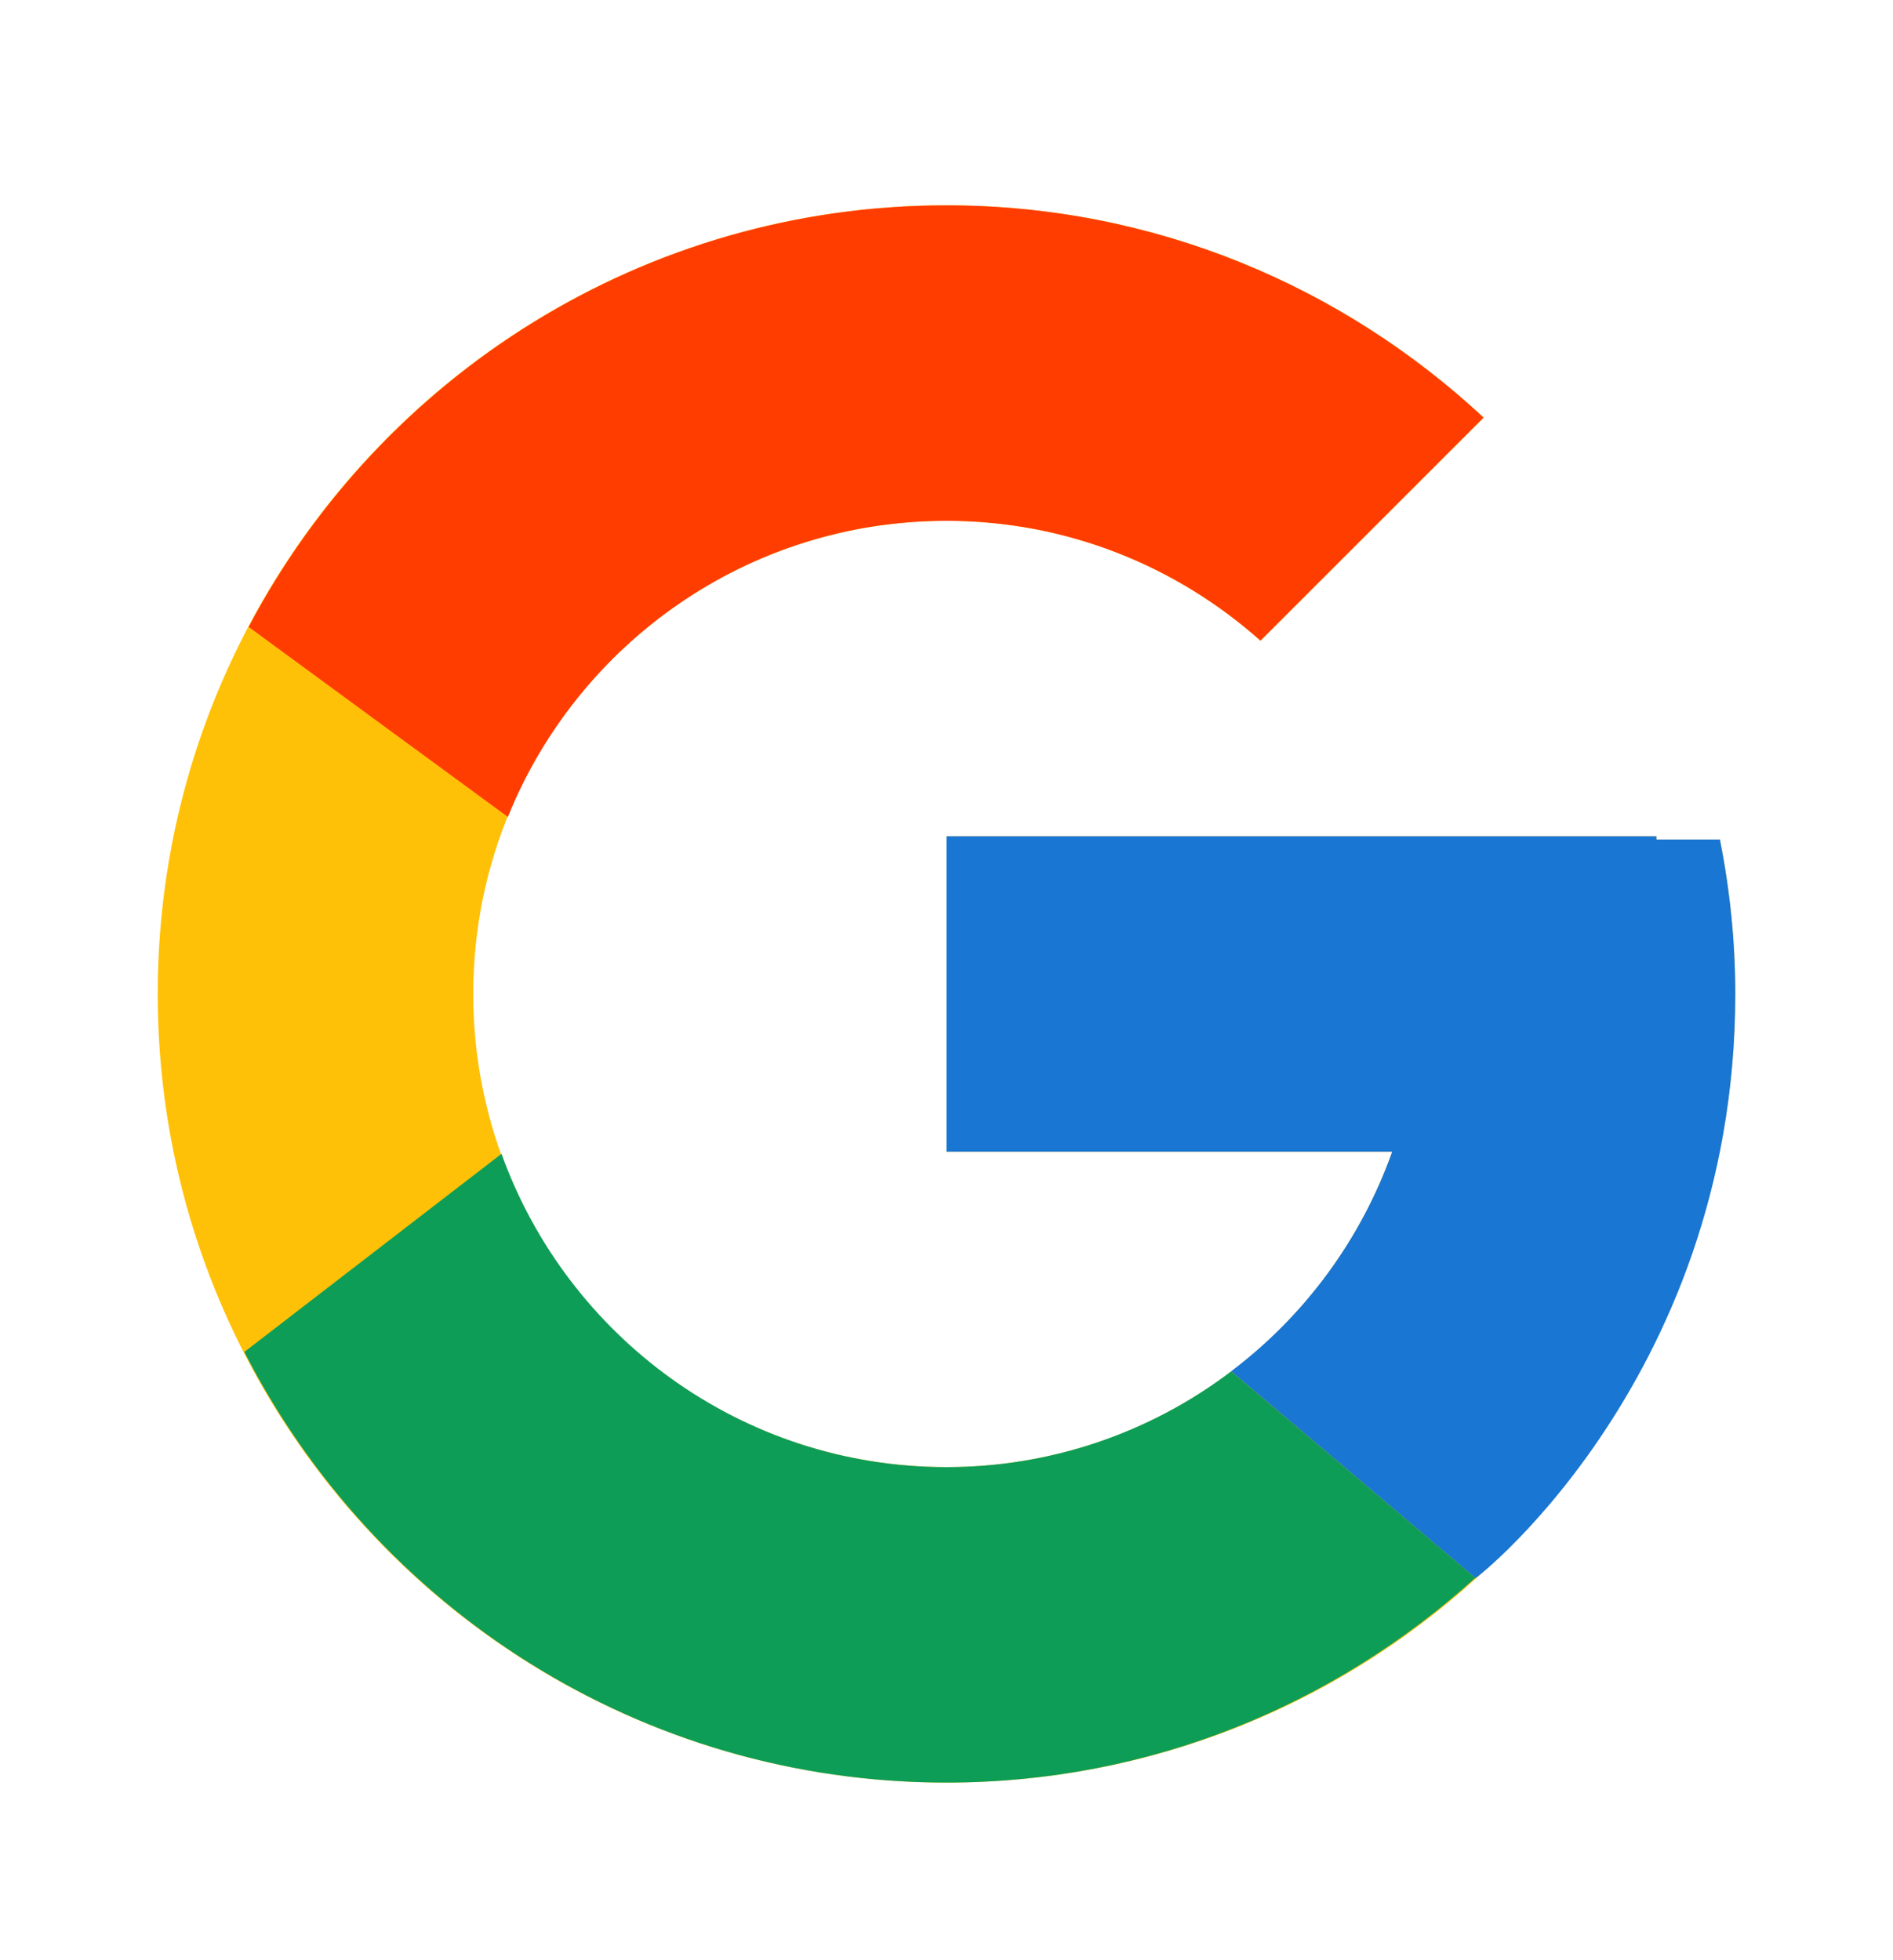 <svg width="28" height="29" viewBox="0 0 28 29" fill="none" xmlns="http://www.w3.org/2000/svg">
<path d="M25.44 12.42H24.5V12.372H14V17.038H20.593C19.631 19.755 17.047 21.705 14 21.705C10.134 21.705 7 18.571 7 14.705C7 10.839 10.134 7.705 14 7.705C15.784 7.705 17.408 8.378 18.644 9.478L21.944 6.178C19.86 4.236 17.073 3.038 14 3.038C7.557 3.038 2.333 8.262 2.333 14.705C2.333 21.148 7.557 26.372 14 26.372C20.443 26.372 25.667 21.148 25.667 14.705C25.667 13.923 25.586 13.159 25.44 12.42Z" fill="#FFC107"/>
<path d="M3.678 9.275L7.512 12.086C8.549 9.518 11.061 7.705 14 7.705C15.784 7.705 17.408 8.378 18.644 9.478L21.944 6.178C19.86 4.236 17.073 3.038 14 3.038C9.519 3.038 5.633 5.568 3.678 9.275Z" fill="#FF3D00"/>
<path d="M14 26.372C17.014 26.372 19.752 25.218 21.822 23.343L18.211 20.288C17 21.208 15.521 21.706 14 21.705C10.966 21.705 8.389 19.77 7.418 17.07L3.614 20.001C5.545 23.779 9.466 26.372 14 26.372Z" fill="#0E9D57"/>
<path d="M25.44 12.42H24.5V12.372H14V17.038H20.593C20.133 18.331 19.305 19.461 18.209 20.288L18.211 20.287L21.822 23.343C21.566 23.575 25.667 20.538 25.667 14.705C25.667 13.923 25.586 13.159 25.44 12.42Z" fill="#1976D2"/>
</svg>
